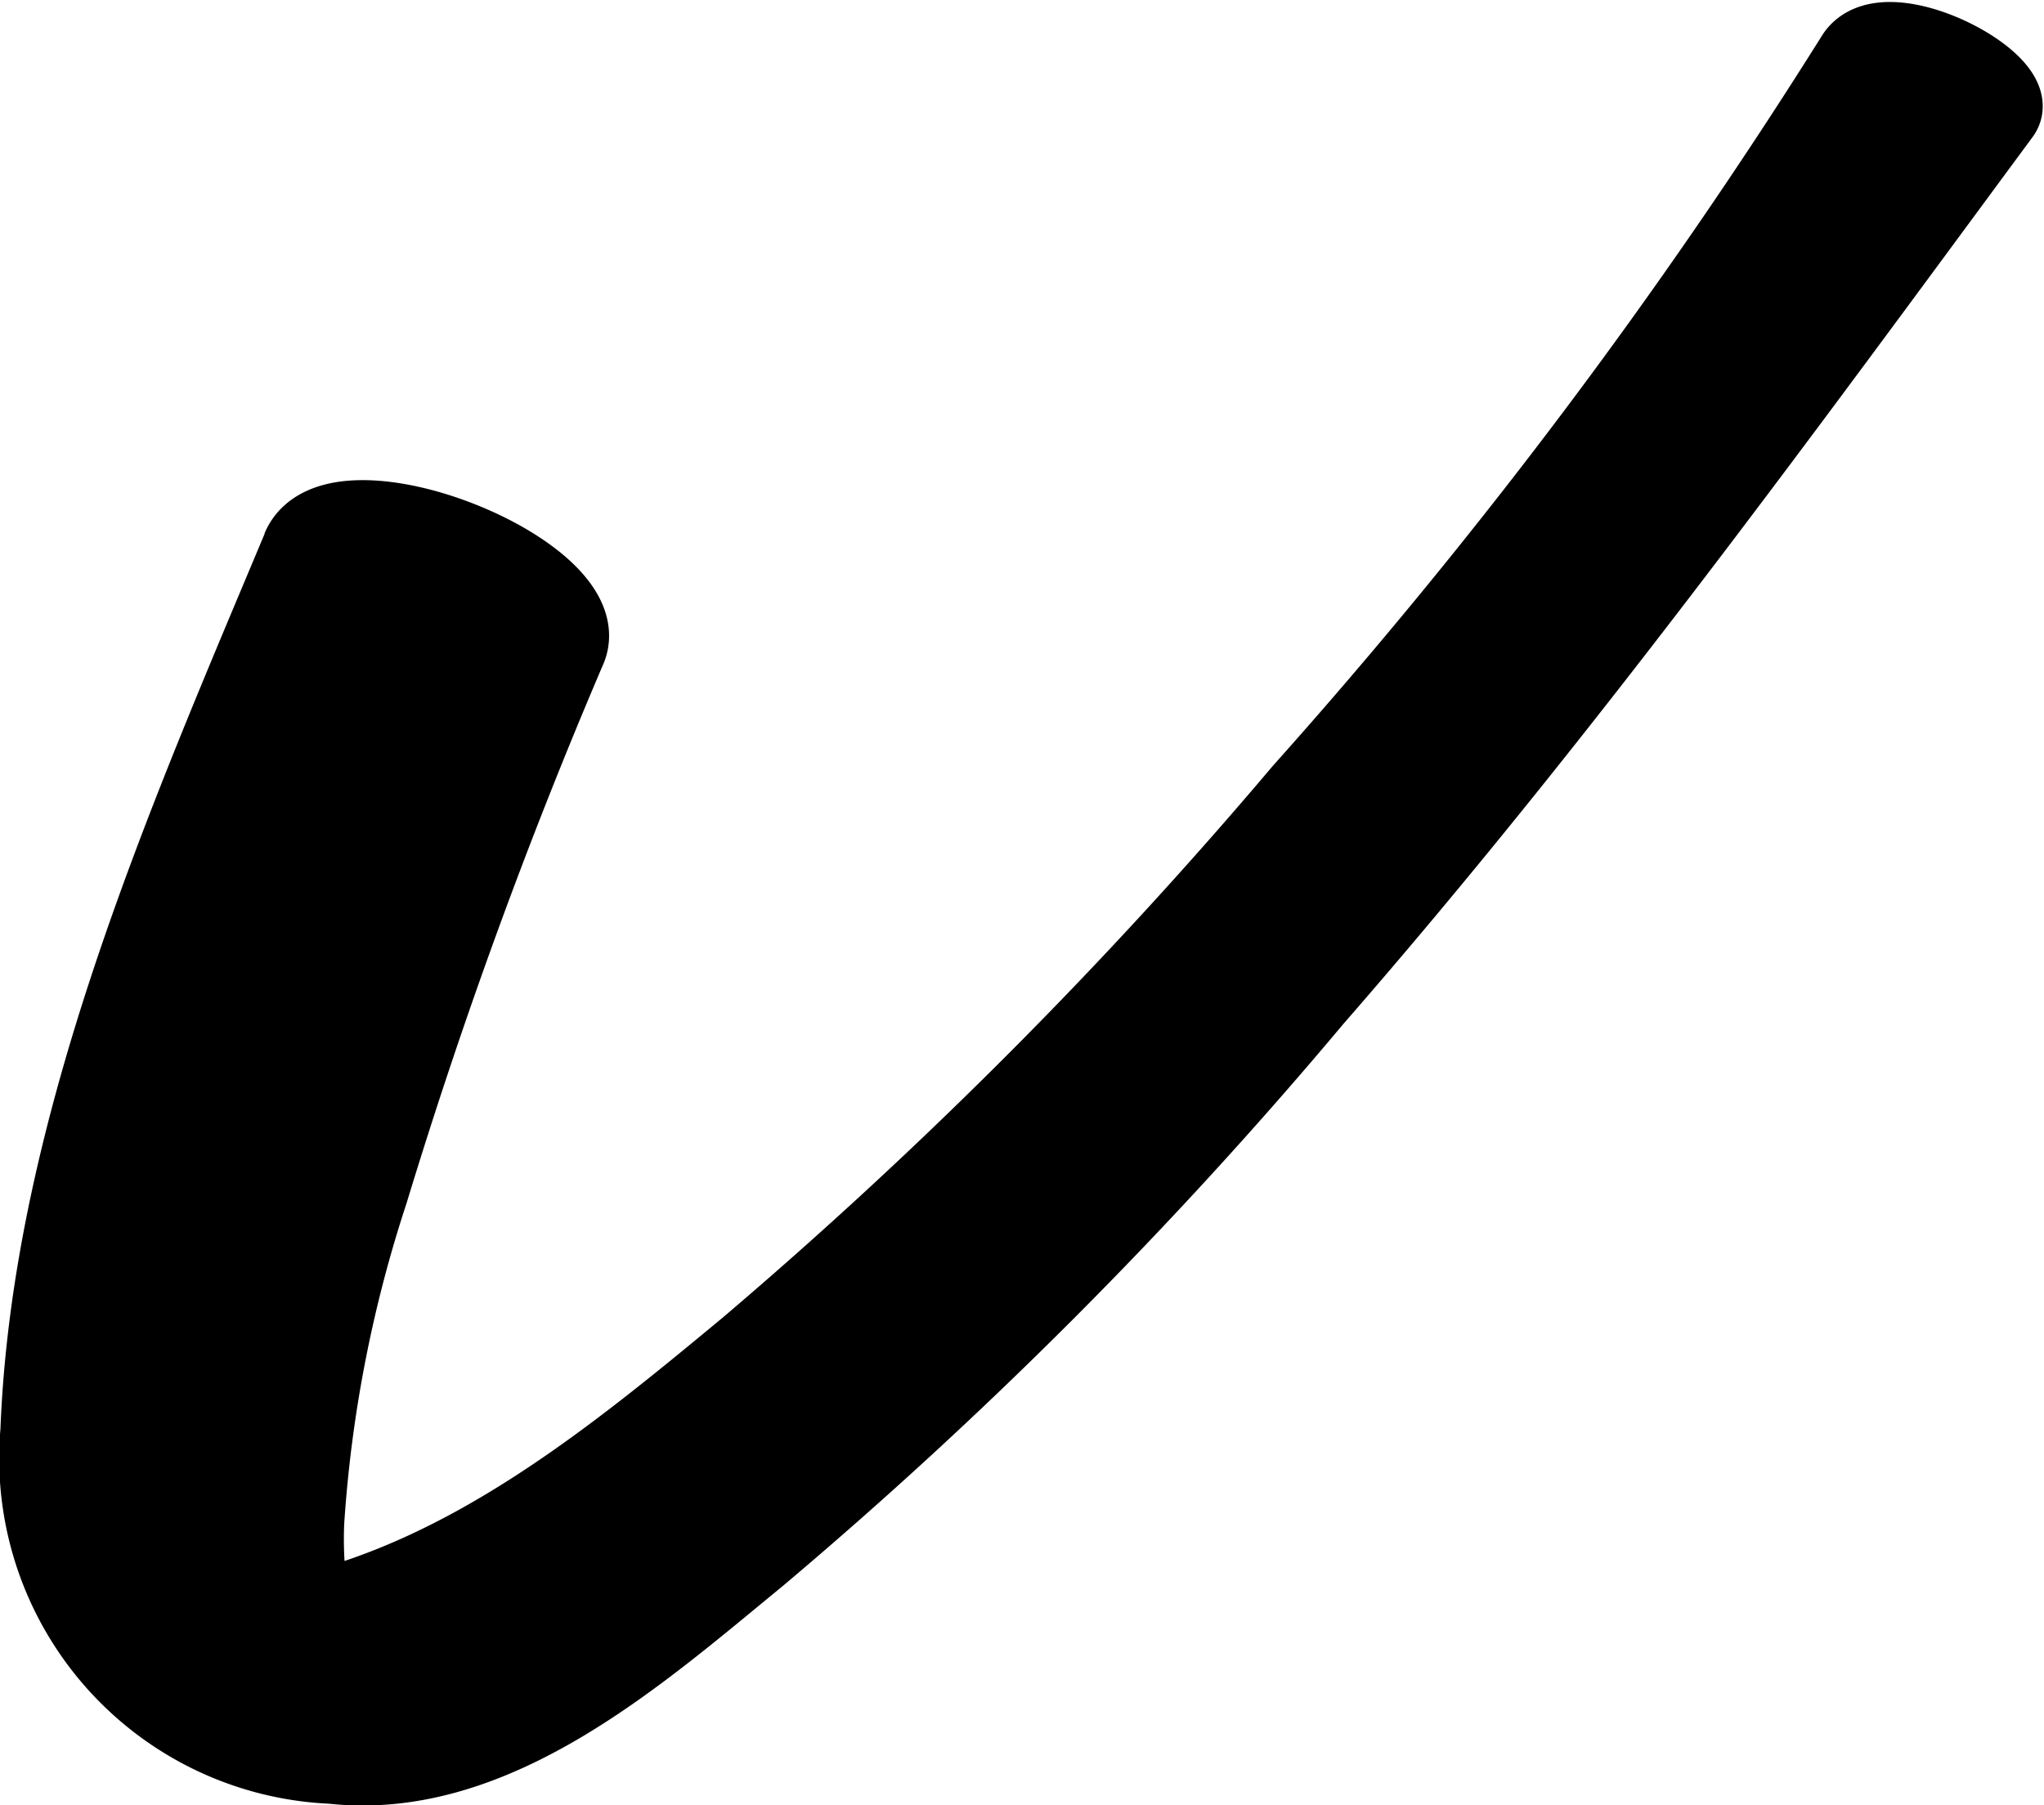 <svg xmlns="http://www.w3.org/2000/svg" width="26.256" height="23.192" viewBox="0 0 26.256 23.192">
  <path id="Path_126" data-name="Path 126" d="M699.446,400.368c-1.479,3.528-3.211,7.457-3.359,11.344a3.943,3.943,0,0,0,3.76,4.288c2.091.232,3.95-1.437,5.471-2.683a58.621,58.621,0,0,0,7.14-7.161c3.169-3.634,5.978-7.5,8.83-11.365.3-.4-1.5-1.352-1.88-.739a69.806,69.806,0,0,1-7.1,9.443,61.433,61.433,0,0,1-7.119,7.14c-1.732,1.437-3.591,2.957-5.831,3.443-.422.085-.38-.042-.782.085.19-.063.338.021.591.127a4.25,4.25,0,0,1,.528.3c-.127-.085-.085-.042.127.106l-.106-.106c0-.021.106.275.063.063,0-.063-.085-.148-.106-.211a1.944,1.944,0,0,1-.063-.275,5.224,5.224,0,0,1-.106-1.289,17.171,17.171,0,0,1,.824-4.246,68.339,68.339,0,0,1,2.535-6.95c.465-.972-2.979-2.366-3.422-1.31Z" transform="translate(-695.582 -393.326)" stroke="#000" stroke-width="1"/>
</svg>
